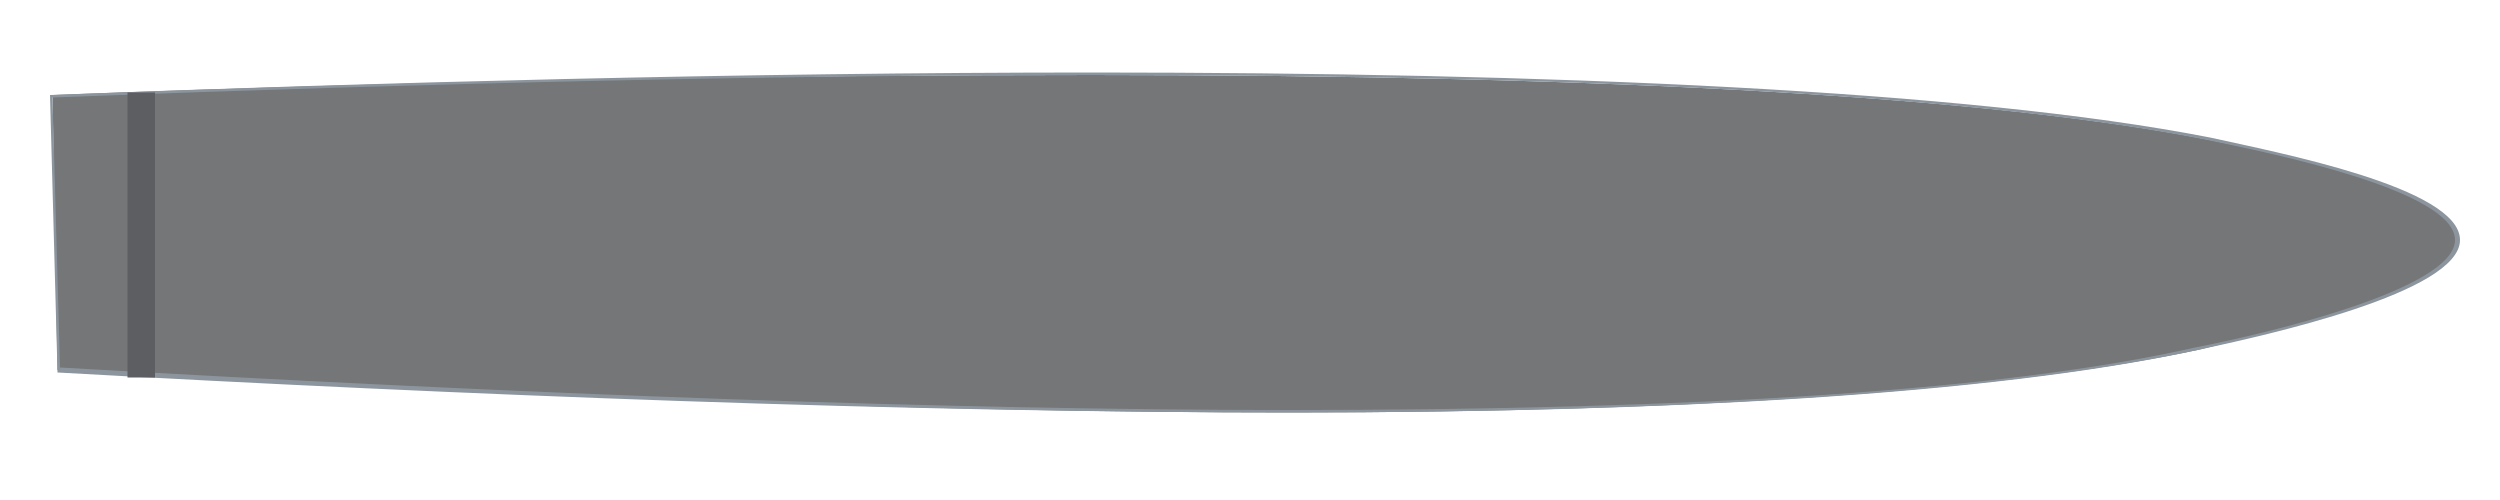 <?xml version="1.0" encoding="utf-8"?>
<!-- Generator: Adobe Illustrator 25.2.1, SVG Export Plug-In . SVG Version: 6.00 Build 0)  -->
<svg version="1.1" id="Layer_1" xmlns="http://www.w3.org/2000/svg" xmlns:xlink="http://www.w3.org/1999/xlink" x="0px" y="0px"
	 viewBox="0 0 10 2" style="enable-background: new 0 0 10 2;" xml:space="preserve">
<style type="text/css">
  .st0 { fill: #747678; }
  .st1 { fill: #8c959d; }
  .st2 { fill: #5d5e61; }
</style>
<g>
	<path class="st0" d="M5.16,1.65c-1.36,0-3.02-0.06-4.93-0.17l-0.02-1.1C1.77,0.32,3.17,0.3,4.37,0.3c2.1,0,3.61,0.09,4.47,0.26
		c0.25,0.05,0.99,0.2,0.99,0.4c0,0.21-0.76,0.37-1.04,0.44C8.03,1.56,6.81,1.65,5.16,1.65z"/>
	<path class="st1" d="M4.37,0.29V0.3c2.1,0,3.6,0.09,4.46,0.26c0.24,0.05,0.99,0.2,0.99,0.4c0,0.2-0.78,0.38-1.04,0.43
		C8.03,1.56,6.81,1.64,5.16,1.64c-1.36,0-3.01-0.06-4.92-0.17L0.21,0.39C1.77,0.33,3.17,0.3,4.37,0.3V0.29 M4.37,0.29
		c-1.39,0-2.87,0.04-4.17,0.09c0.01,0.37,0.02,0.74,0.03,1.11C1.84,1.58,3.6,1.65,5.16,1.65c1.49,0,2.8-0.07,3.63-0.25
		c0.28-0.06,1.05-0.23,1.05-0.44c0-0.21-0.73-0.35-1-0.41C7.87,0.36,6.19,0.29,4.37,0.29L4.37,0.29z"/>
</g>
<g>
	<rect x="0.51" y="0.37" class="st2" width="0.11" height="1.14"/>
</g>
</svg>

